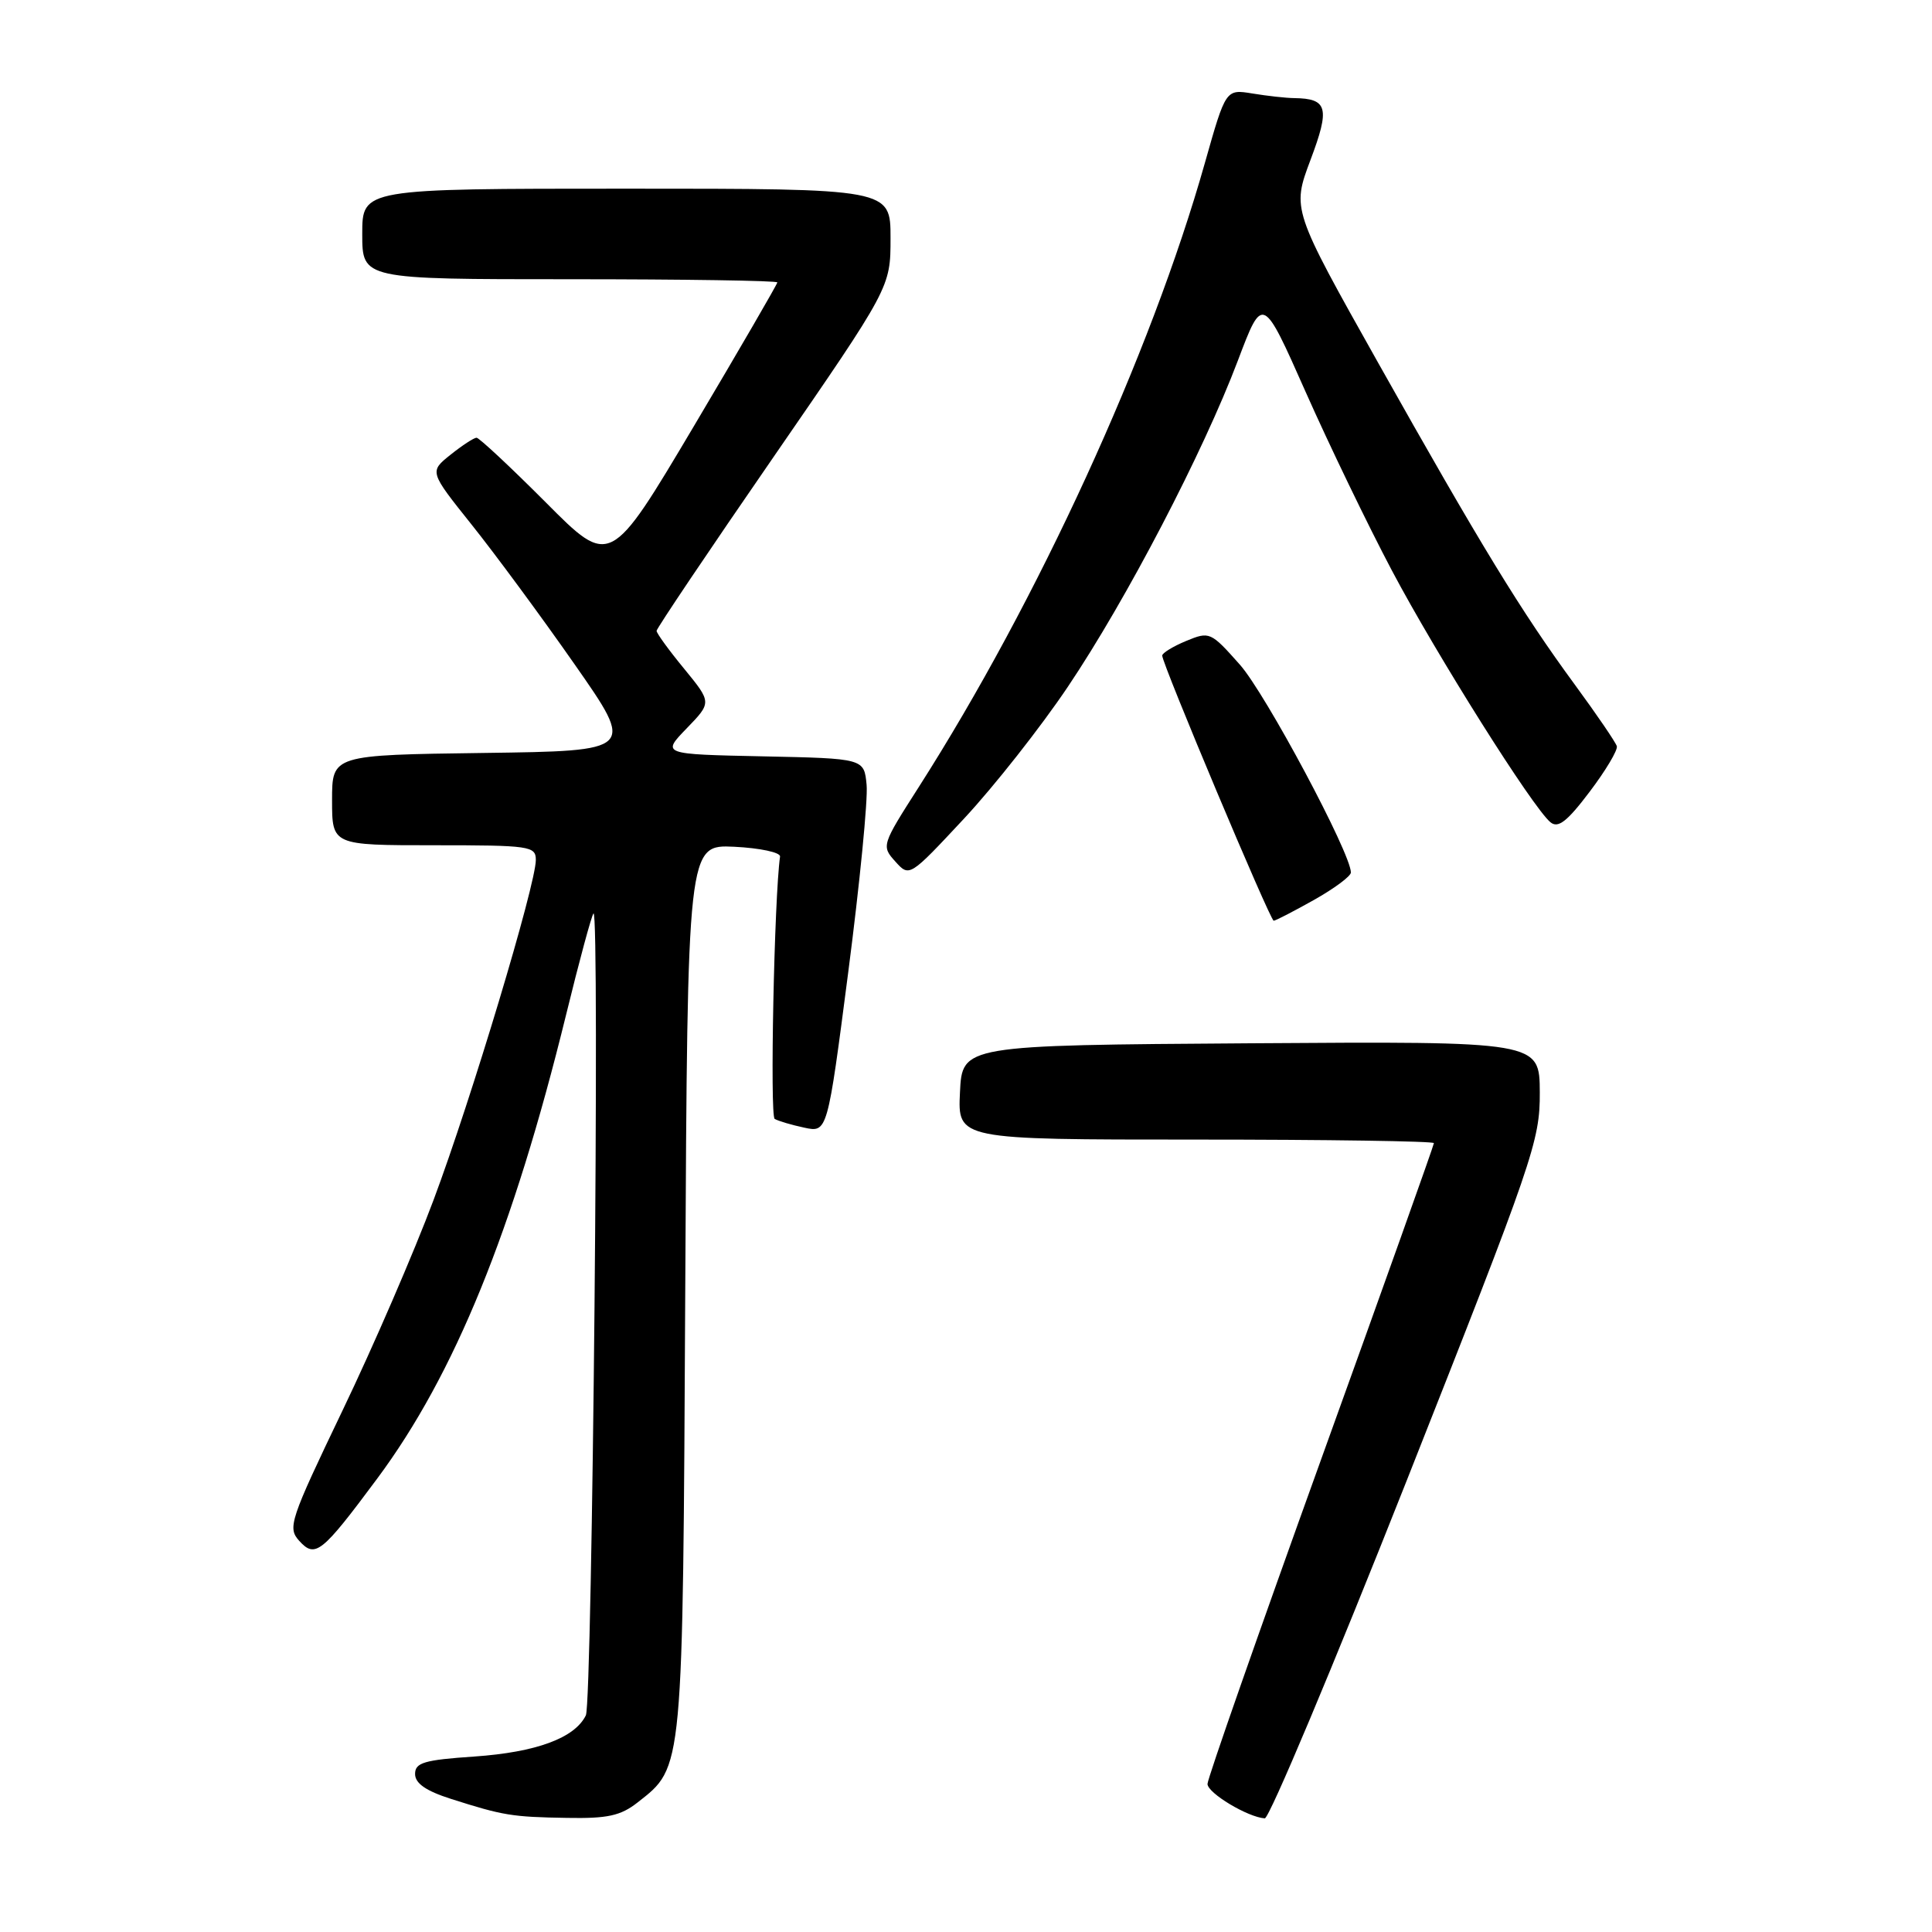 <?xml version="1.0" encoding="UTF-8" standalone="no"?>
<!DOCTYPE svg PUBLIC "-//W3C//DTD SVG 1.1//EN" "http://www.w3.org/Graphics/SVG/1.1/DTD/svg11.dtd" >
<svg xmlns="http://www.w3.org/2000/svg" xmlns:xlink="http://www.w3.org/1999/xlink" version="1.1" viewBox="0 0 256 256">
 <g >
 <path fill="currentColor"
d=" M 84.49 238.83 C 90.57 234.05 90.47 235.12 90.80 170.70 C 91.10 111.91 91.10 111.91 97.30 112.20 C 100.71 112.37 103.44 112.95 103.36 113.50 C 102.59 118.95 102.00 147.88 102.65 148.26 C 103.12 148.54 104.88 149.06 106.57 149.42 C 109.64 150.08 109.64 150.08 112.40 128.79 C 113.92 117.08 115.02 105.92 114.83 104.00 C 114.50 100.50 114.50 100.50 101.08 100.22 C 87.67 99.94 87.67 99.94 90.99 96.51 C 94.31 93.08 94.31 93.08 90.66 88.62 C 88.64 86.17 87.00 83.91 87.00 83.59 C 87.00 83.28 93.97 72.91 102.50 60.55 C 118.00 38.07 118.00 38.07 118.00 31.54 C 118.00 25.00 118.00 25.00 83.00 25.00 C 48.00 25.00 48.00 25.00 48.00 31.00 C 48.00 37.00 48.00 37.00 75.50 37.00 C 90.62 37.00 103.00 37.19 103.00 37.42 C 103.00 37.64 98.02 46.23 91.93 56.49 C 80.85 75.15 80.85 75.15 72.32 66.57 C 67.62 61.86 63.49 58.00 63.14 58.00 C 62.79 58.01 61.24 59.02 59.69 60.26 C 56.89 62.50 56.89 62.50 62.48 69.50 C 65.56 73.35 71.70 81.67 76.12 88.00 C 84.16 99.50 84.16 99.50 64.08 99.77 C 44.00 100.04 44.00 100.04 44.00 106.02 C 44.00 112.00 44.00 112.00 57.50 112.00 C 70.23 112.00 71.00 112.11 71.00 113.95 C 71.00 117.21 62.44 145.68 57.45 159.00 C 54.88 165.88 49.45 178.44 45.38 186.91 C 38.42 201.43 38.08 202.43 39.64 204.16 C 41.77 206.51 42.61 205.84 49.99 195.91 C 60.23 182.13 67.98 163.11 75.00 134.50 C 76.75 127.35 78.39 121.29 78.64 121.04 C 79.49 120.16 78.49 225.51 77.63 227.29 C 76.16 230.30 71.06 232.18 62.85 232.75 C 56.20 233.20 55.00 233.56 55.00 235.06 C 55.00 236.30 56.43 237.30 59.75 238.36 C 66.68 240.57 67.83 240.76 75.12 240.88 C 80.50 240.98 82.24 240.60 84.49 238.83 Z  M 186.37 196.25 C 203.21 153.64 204.06 151.18 204.03 144.74 C 204.00 137.98 204.00 137.98 165.75 138.24 C 127.50 138.50 127.50 138.50 127.20 144.75 C 126.90 151.00 126.90 151.00 158.45 151.00 C 175.80 151.00 190.00 151.21 190.00 151.47 C 190.00 151.73 183.25 170.66 175.00 193.53 C 166.75 216.41 160.00 235.69 160.00 236.38 C 160.00 237.59 165.35 240.80 167.59 240.94 C 168.18 240.97 176.63 220.86 186.37 196.25 Z  M 174.10 119.25 C 176.79 117.74 179.00 116.10 179.00 115.61 C 179.00 113.07 167.69 91.89 164.28 88.06 C 160.42 83.71 160.27 83.65 157.17 84.93 C 155.43 85.65 154.00 86.53 154.00 86.87 C 153.99 87.95 168.31 122.00 168.77 122.00 C 169.01 122.00 171.41 120.76 174.10 119.25 Z  M 141.51 90.98 C 149.25 79.47 159.42 59.95 164.02 47.79 C 167.31 39.09 167.31 39.09 172.99 51.90 C 176.12 58.95 181.27 69.62 184.44 75.61 C 190.34 86.76 203.08 107.00 205.44 108.95 C 206.45 109.79 207.64 108.88 210.63 104.92 C 212.76 102.11 214.38 99.39 214.24 98.88 C 214.10 98.38 211.60 94.71 208.68 90.73 C 201.59 81.07 196.23 72.29 182.61 48.07 C 171.19 27.74 171.19 27.74 173.64 21.21 C 176.25 14.29 175.93 13.06 171.50 13.00 C 170.40 12.99 167.91 12.71 165.96 12.39 C 162.42 11.81 162.42 11.81 159.65 21.60 C 152.51 46.89 137.49 79.64 121.74 104.29 C 116.83 111.97 116.78 112.10 118.63 114.15 C 120.50 116.23 120.50 116.23 127.74 108.47 C 131.72 104.20 137.92 96.33 141.51 90.98 Z "/>
</g>
</svg>